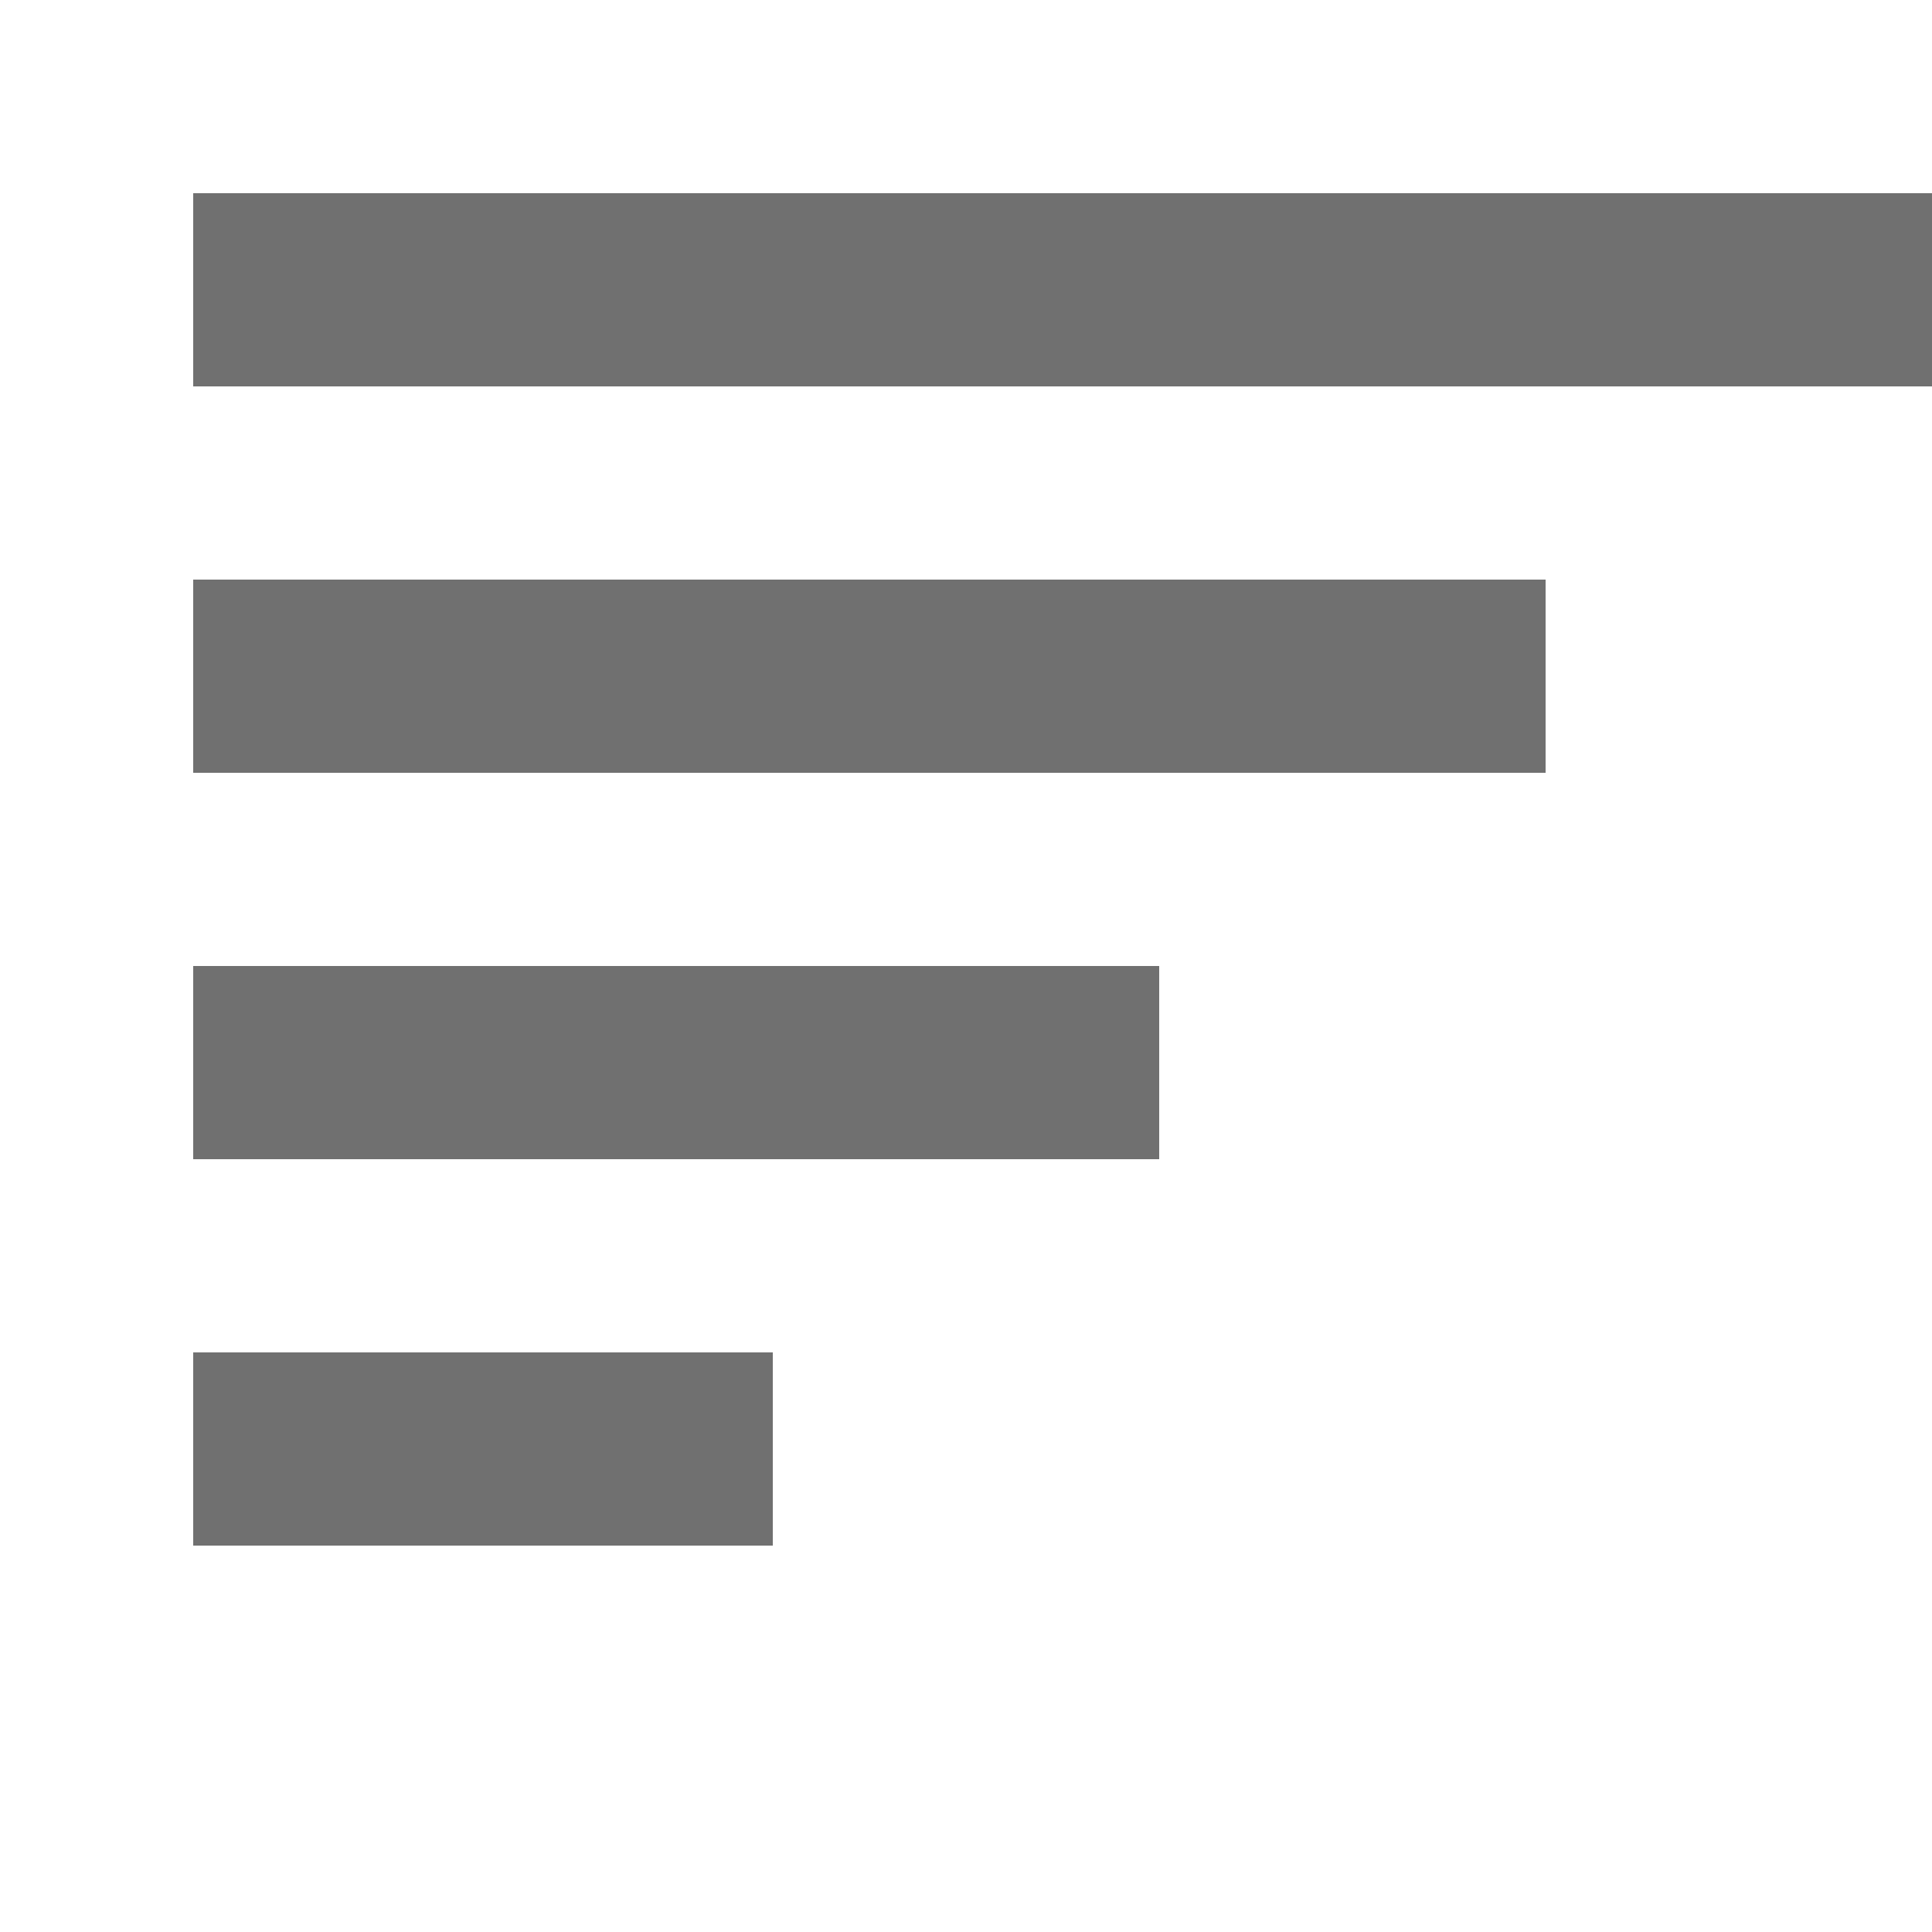 ﻿<?xml version='1.0' encoding='UTF-8'?>
<svg x="0px" y="0px" viewBox="0 0 10 10" version="1.1" xmlns="http://www.w3.org/2000/svg" xmlns:xlink="http://www.w3.org/1999/xlink" xml:space="preserve" id="Layer_1" tag="Element2">
  <g id="Inside_Border" tag="Element">
    <rect x="1" y="1" width="9" height="1" fill="#707070" class="st0" tag="st0" />
    <rect x="1" y="3" width="7" height="1" fill="#707070" class="st0" tag="st01" />
    <rect x="1" y="5" width="5" height="1" fill="#707070" class="st0" tag="st02" />
    <rect x="1" y="7" width="3" height="1" fill="#707070" class="st0" tag="st03" />
  </g>
  <g id="Layer_2" tag="Element1" />
</svg>